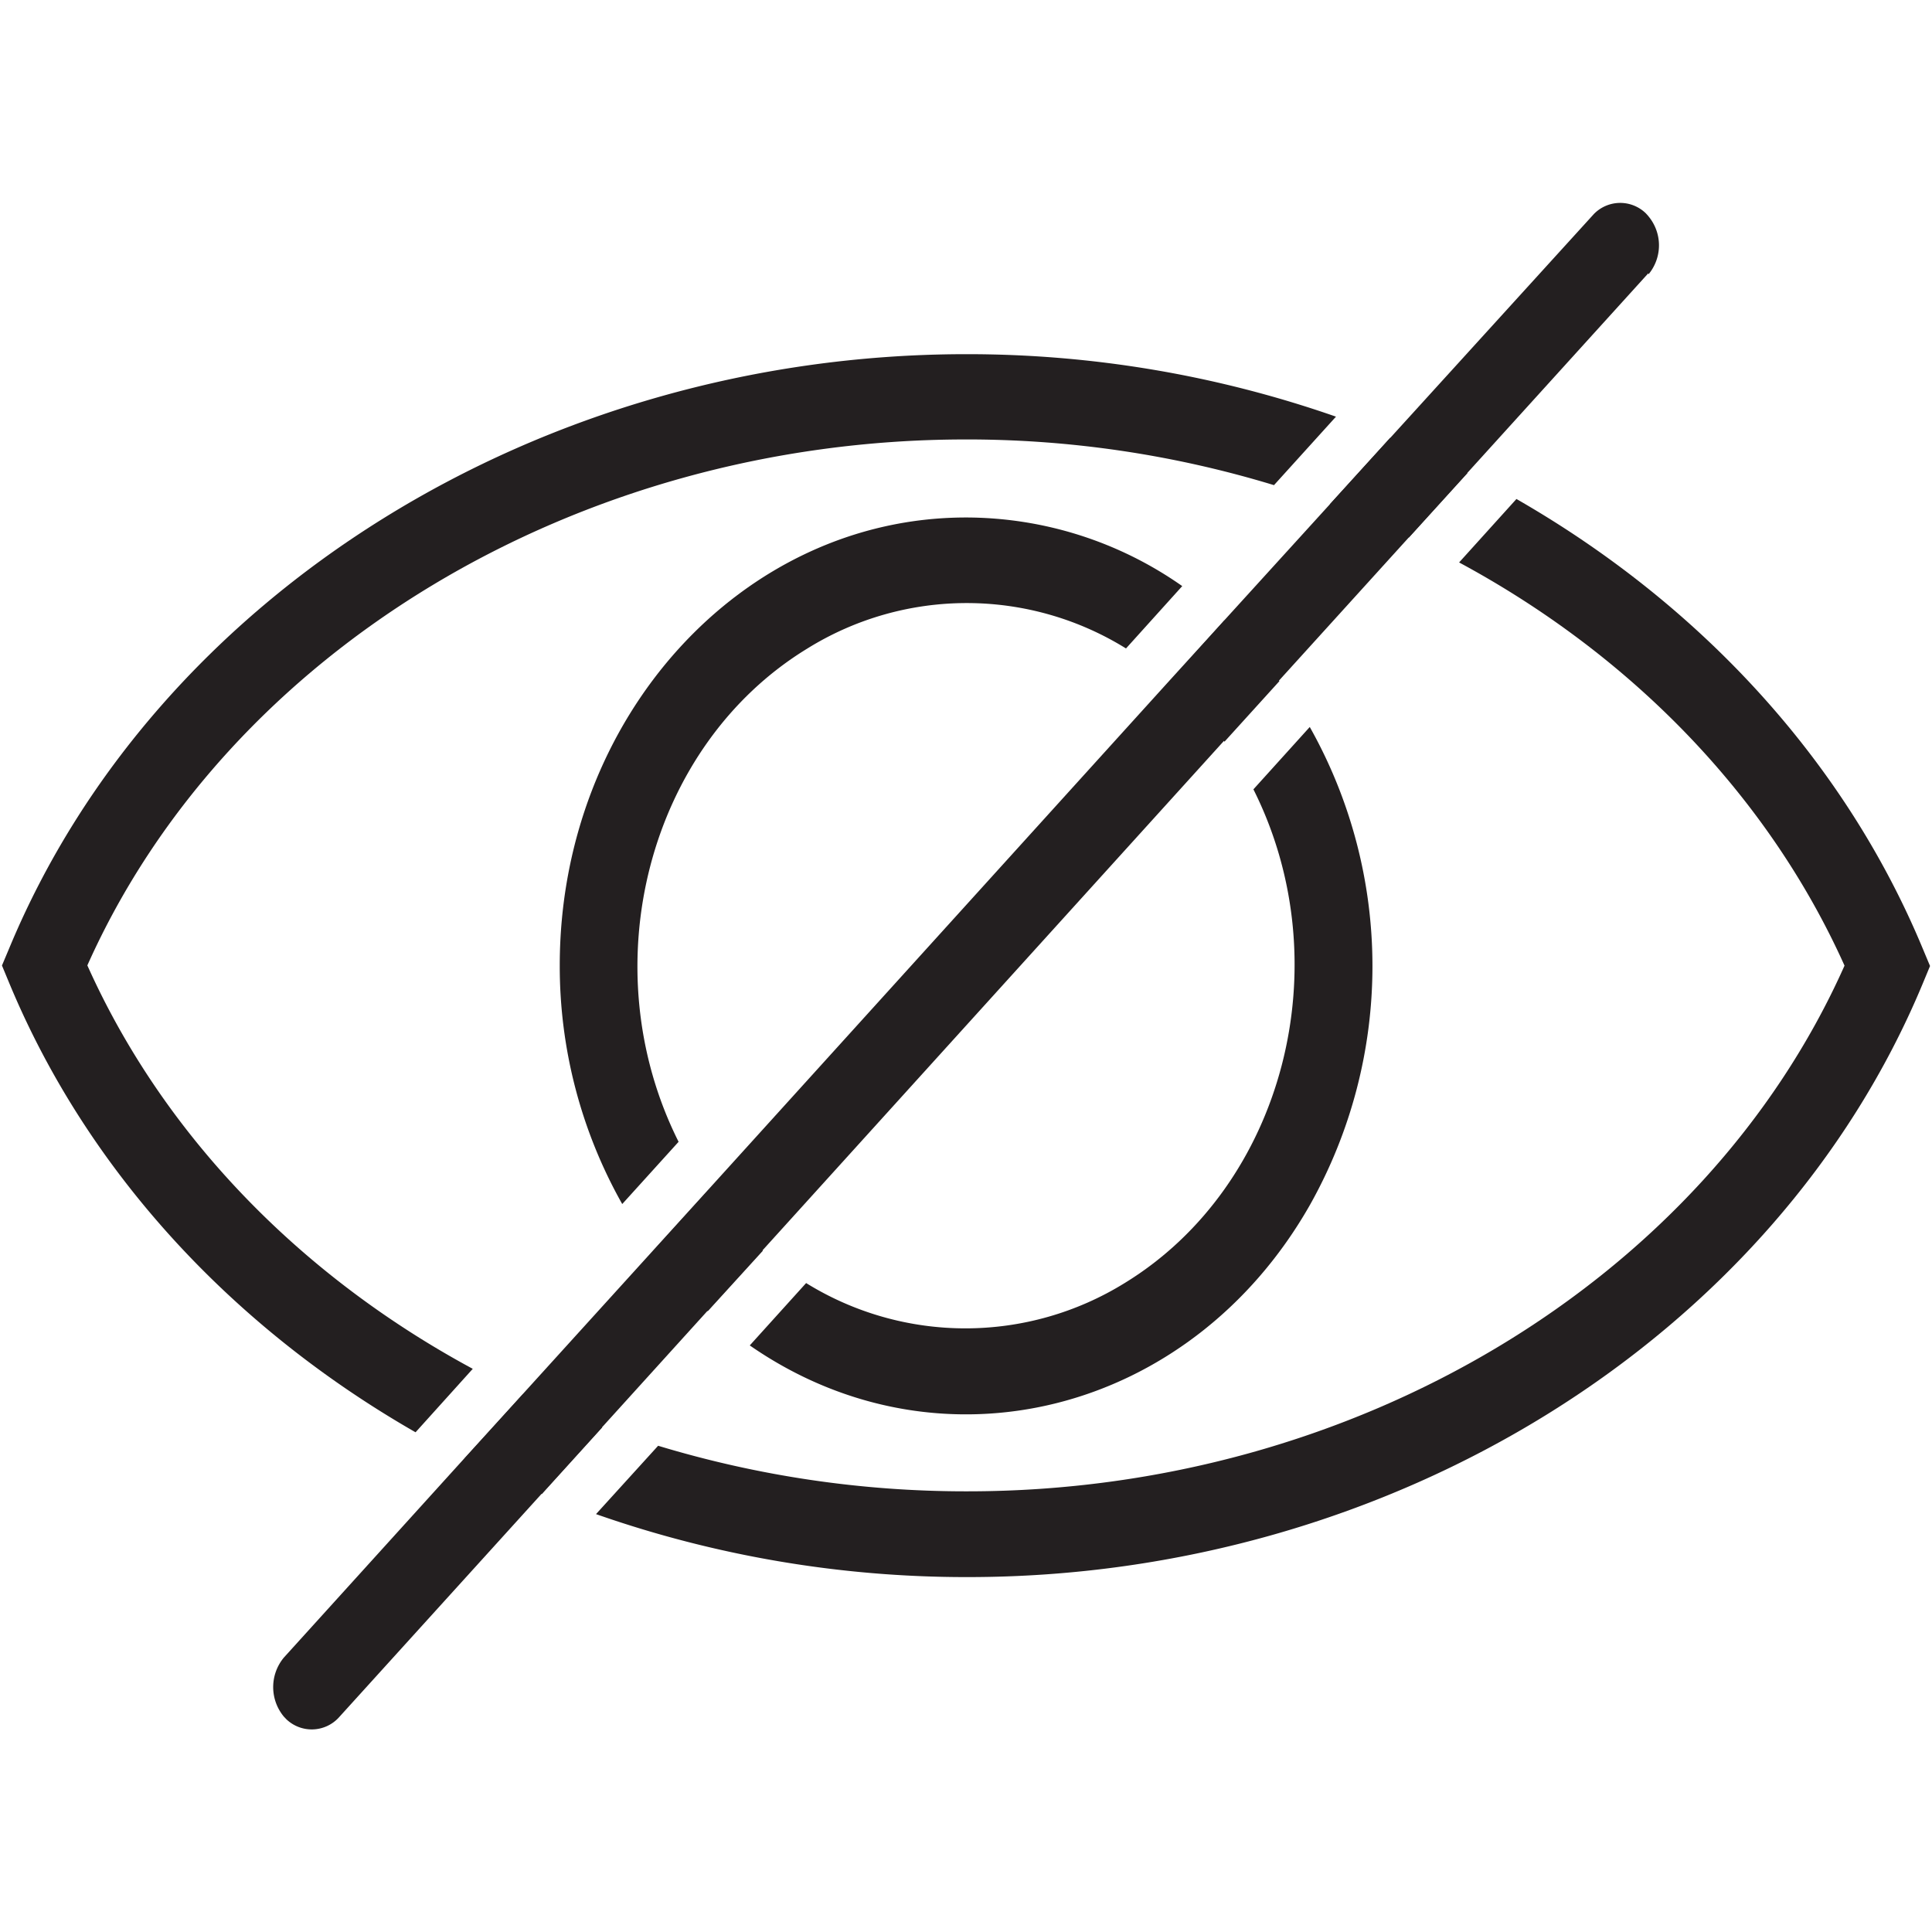 <svg id="Layer_1" data-name="Layer 1" xmlns="http://www.w3.org/2000/svg" viewBox="0 0 157.7 157.7"><defs><style>.cls-1,.cls-2{fill:#fff;}.cls-1{stroke:#231f20;stroke-miterlimit:10;opacity:0;}.cls-2{fill-opacity:0;}.cls-3{fill:#231f20;}</style></defs><rect class="cls-1" x="0.5" y="0.5" width="156.7" height="156.7"/><rect class="cls-2" x="0.16" y="15.97" width="157.36" height="125.75"/><path class="cls-3" d="M260.59,455.33l-4.78,5.26c2.05,1,4.17,2,6.32,2.89l4.93-5.44C264.85,457.26,262.69,456.26,260.59,455.33ZM374.82,418.9c-6.41-15.39-18.25-28.1-33.14-36.64L337,387.44c14,7.54,25.21,19,31.46,32.91-11.46,25.71-40,42.91-71.57,42.91h-.15a86.58,86.58,0,0,1-25.12-3.72l-5.07,5.58a91.33,91.33,0,0,0,30.19,5.14h.16c34.59,0,65.9-19.52,77.93-48.41l.61-1.47Zm-78.07-48.46h-.15c-34.58.07-65.91,19.55-77.93,48.45l-.61,1.45.61,1.47c6.4,15.39,18.26,28.1,33.15,36.63l4.67-5.18c-14-7.55-25.22-19-31.46-32.93,11.47-25.69,40-42.88,71.57-42.93h.15a86,86,0,0,1,25.14,3.73l5.06-5.59a91.26,91.26,0,0,0-30.2-5.1Zm34.63,6.82-4.94,5.44c2.2.81,4.39,1.72,6.47,2.7l4.77-5.25c-2-1-4.16-2-6.3-2.88Z" transform="translate(-217.9 -341.53)"/><path class="cls-3" d="M317.85,392.16l-4.49,5a28.26,28.26,0,0,1,4.49,4.91l4.48-4.94A33.49,33.49,0,0,0,317.85,392.16Zm-42.17,46.56-4.46,4.92a36.42,36.42,0,0,0,4.45,4.92l4.5-4.94a29.59,29.59,0,0,1-4.49-4.93Zm49.13-37.85-4.6,5.09c7.18,14.3,2.48,32.35-10.51,40.3a24.7,24.7,0,0,1-26,0l-4.6,5.09c15.5,10.76,36,5.63,45.72-11.46A39.79,39.79,0,0,0,324.81,400.87Zm-28.06-17.1c-18.31,0-33.15,16.36-33.16,36.55a39.5,39.5,0,0,0,5.1,19.49l4.6-5.08c-7.18-14.32-2.47-32.35,10.52-40.27a24.66,24.66,0,0,1,26,0l4.59-5.09a30.75,30.75,0,0,0-17.64-5.6Zm21.1,8.39-4.49,5a28.26,28.26,0,0,1,4.49,4.91l4.48-4.94a33.55,33.55,0,0,0-4.46-4.92Z" transform="translate(-217.9 -341.53)"/><path class="cls-3" d="M352.44,363.84l-14.75,16.27-4.77,5.26L322.3,397.08,317.81,402l-37.67,41.59-4.49,4.94L267.07,458l-4.94,5.44-16.6,18.31a3,3,0,0,1-4.24.13l-.22-.23a3.77,3.77,0,0,1,0-4.82l14.75-16.28,4.78-5.26,15.1-16.64,37.68-41.59L348,359a3,3,0,0,1,4.25-.05c.07.08.15.16.21.24a3.7,3.7,0,0,1,0,4.73Z" transform="translate(-217.9 -341.53)"/></svg>